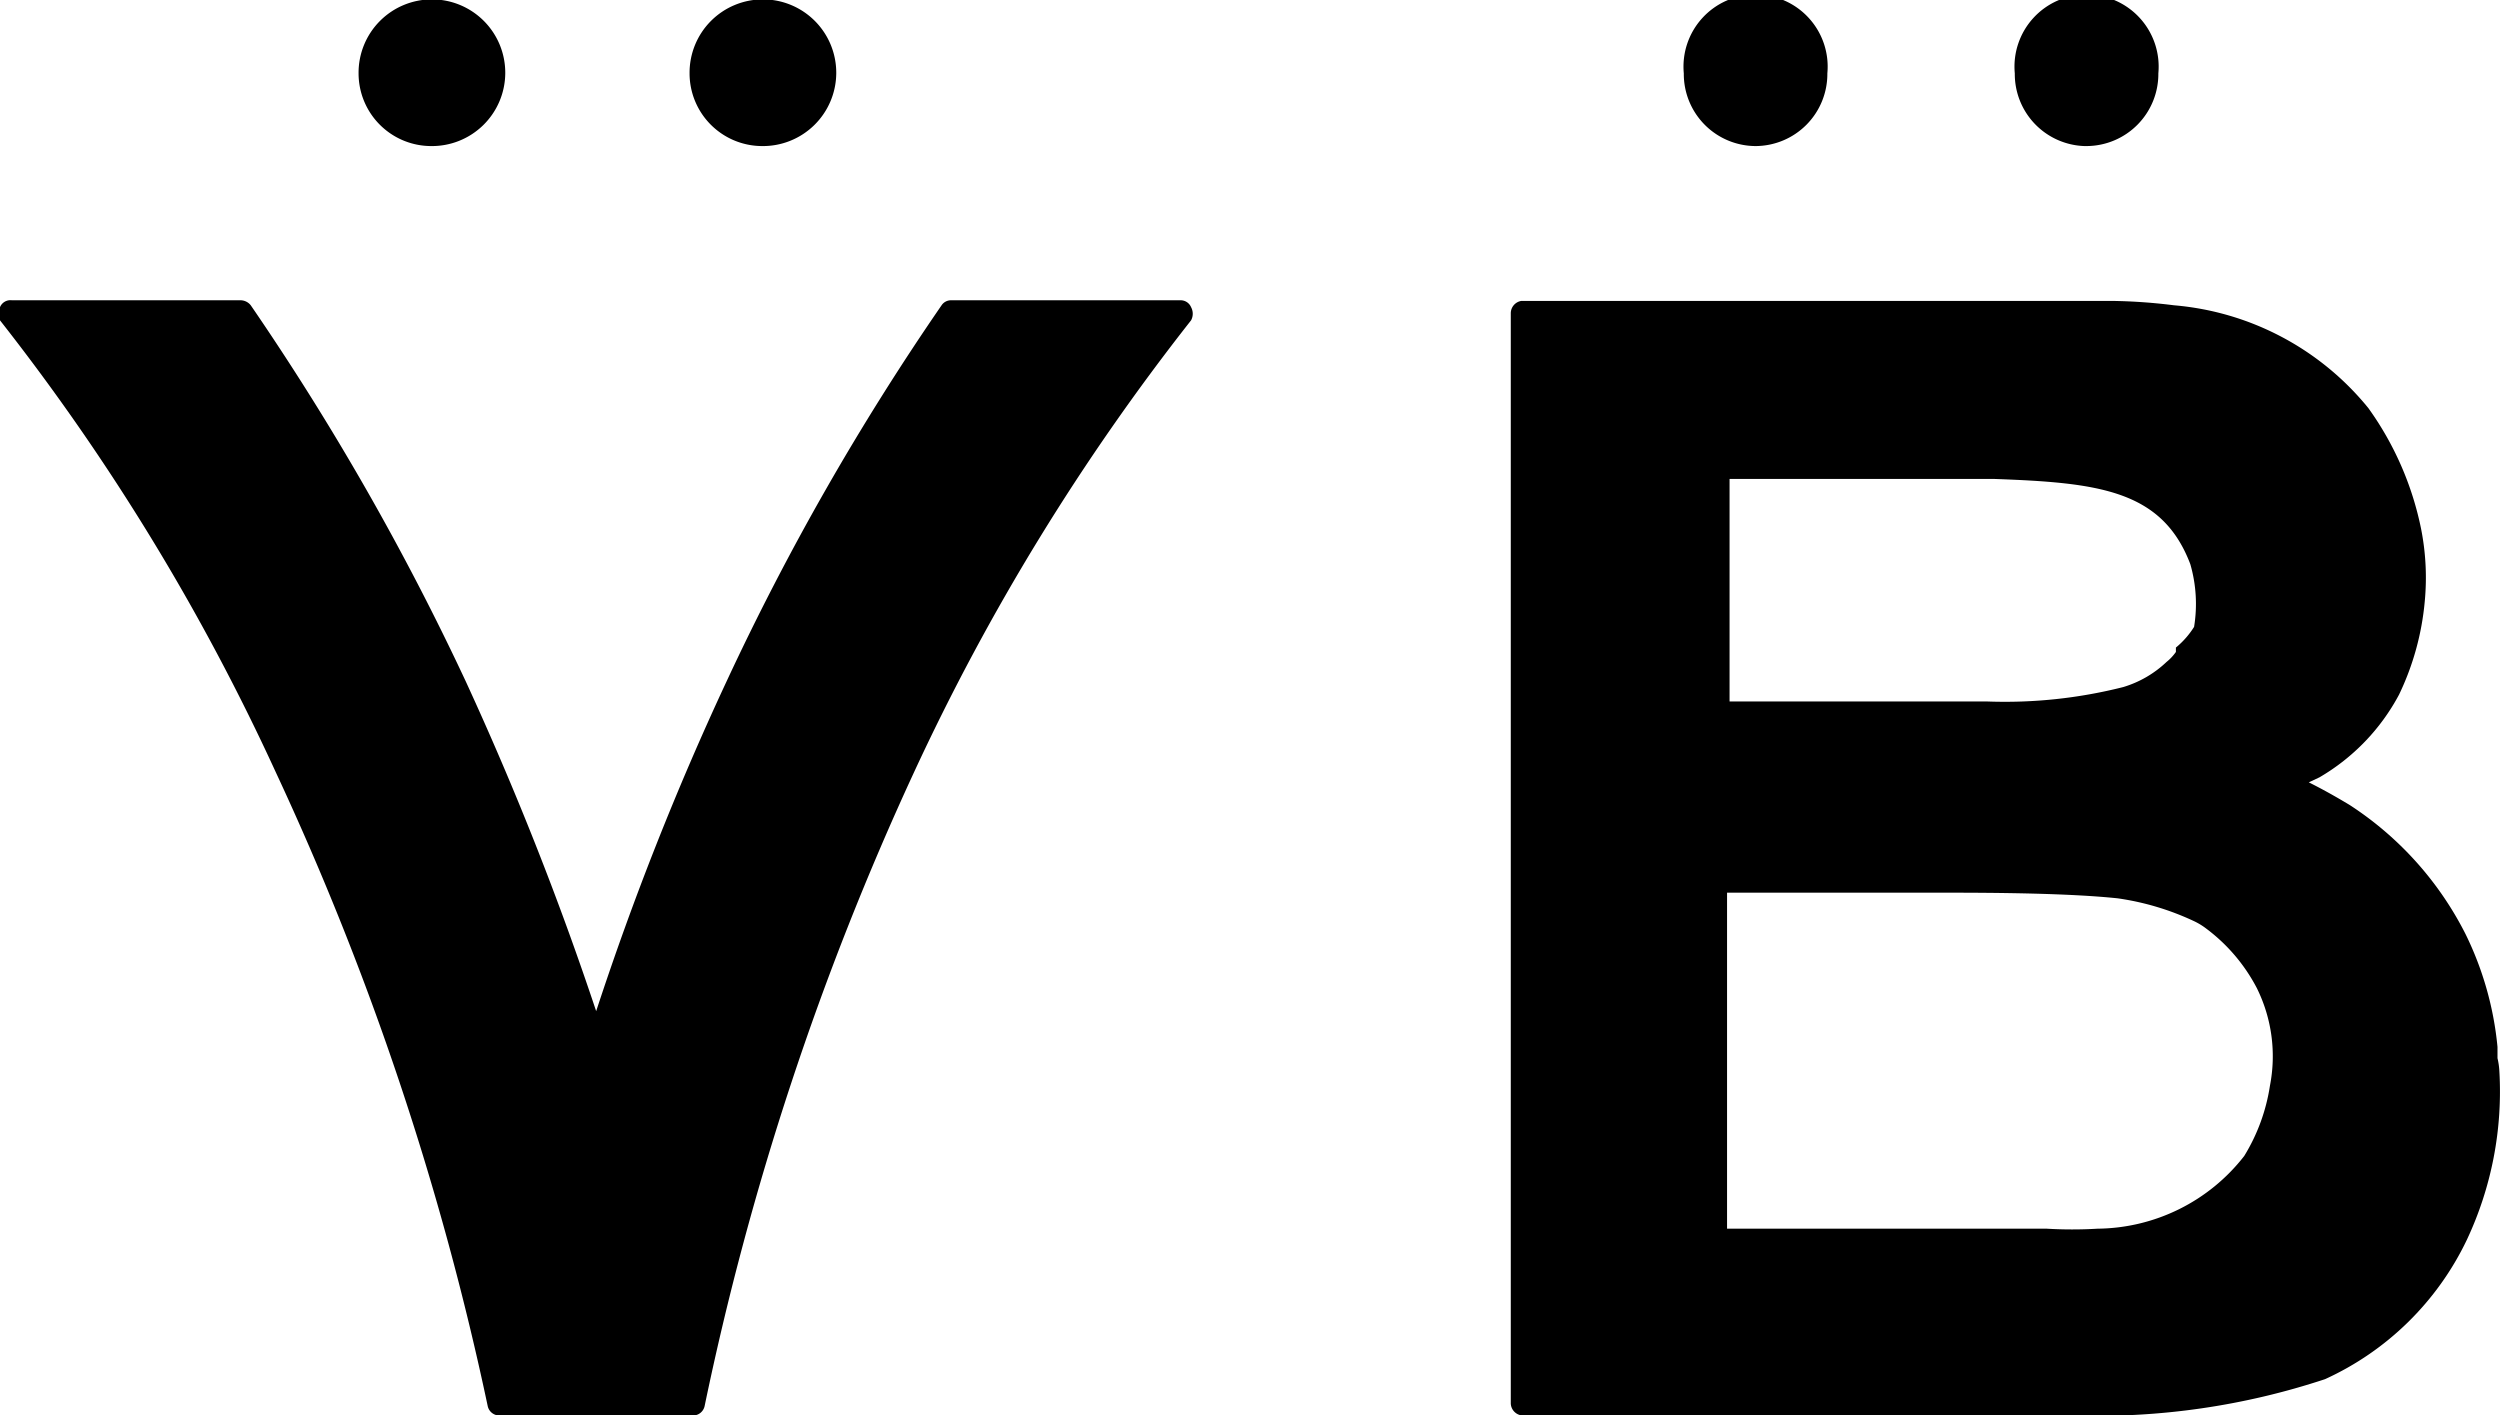 <svg xmlns="http://www.w3.org/2000/svg" viewBox="0 0 39.88 22.58"><title>アセット 1</title><g id="レイヤー_2" data-name="レイヤー 2"><g id="文字情報"><path d="M39.87,17.09a5.56,5.56,0,0,1-.52,2.69A4.64,4.64,0,0,1,37.09,22a11.55,11.55,0,0,1-4,.58l-1,0H25.51c-.44,0-.88,0-1.22,0a.2.2,0,0,1-.19-.19c0-.21,0-1,0-1.83,0-.55,0-1.08,0-1.38s0-.59,0-.95V7.4c0-.19,0-.36,0-.54s0-.41,0-.64,0-.78,0-1.14V5a.2.2,0,0,1,.17-.2H32.4c.38,0,.85,0,1.28,0a8.8,8.8,0,0,1,1,.07,4.48,4.48,0,0,1,3.1,1.64,5,5,0,0,1,.84,1.92,4,4,0,0,1,.06,1.16,4.33,4.33,0,0,1-.41,1.49A3.35,3.35,0,0,1,37,12.4h0l-.17.08c.2.1.4.21.65.36a5.31,5.31,0,0,1,1.85,2.06,5.19,5.19,0,0,1,.51,1.8v0s0,.11,0,.18A1.15,1.15,0,0,1,39.87,17.09ZM27.57,19.6h.3l1.41,0,1.59,0c.46,0,.86,0,1.43,0h.35a6.86,6.86,0,0,0,.81,0,3,3,0,0,0,2.34-1.16,3,3,0,0,0,.41-1.12A2.45,2.45,0,0,0,36,15.76a2.8,2.8,0,0,0-.81-.95,1.06,1.06,0,0,0-.2-.12,4.28,4.28,0,0,0-1.21-.36c-.76-.08-1.91-.09-2.71-.09H27.55c0,.27,0,.67,0,.88v.23c0,.67,0,2.44,0,2.9V19.6ZM34.94,9c-.45-1.19-1.48-1.3-3.13-1.36h-.53l-2.79,0h-.9c0,.1,0,.2,0,.29v.54c0,.37,0,.71,0,1.1,0,.22,0,.45,0,.71s0,.64,0,.91h4.11a7.69,7.69,0,0,0,2.17-.23,1.72,1.72,0,0,0,.69-.4.78.78,0,0,0,.15-.16l0-.07A1.37,1.37,0,0,0,35,10,2.28,2.28,0,0,0,34.94,9ZM19,4.9a.18.18,0,0,0-.17-.11H15.17a.18.18,0,0,0-.15.08,41.32,41.32,0,0,0-3.43,6,47.18,47.18,0,0,0-2.08,5.26,51.4,51.4,0,0,0-2.08-5.26A42.26,42.26,0,0,0,4,4.87a.21.21,0,0,0-.16-.08H.19A.18.18,0,0,0,0,4.9a.22.22,0,0,0,0,.21,35.92,35.92,0,0,1,4.4,7.21A46.9,46.9,0,0,1,7.78,22.43a.19.19,0,0,0,.19.15h3.08a.19.19,0,0,0,.19-.15,46.69,46.69,0,0,1,3.34-10.11A36.35,36.35,0,0,1,19,5.11.22.22,0,0,0,19,4.9ZM6.87,2.33A1.17,1.17,0,1,0,5.72,1.17,1.16,1.16,0,0,0,6.87,2.33Zm5.28,0A1.17,1.17,0,1,0,11,1.17,1.16,1.16,0,0,0,12.15,2.33ZM28,2.33a1.15,1.15,0,0,0,1.15-1.16,1.15,1.15,0,1,0-2.29,0A1.15,1.15,0,0,0,28,2.33Zm5.29,0a1.15,1.15,0,0,0,1.14-1.16,1.15,1.15,0,1,0-2.29,0A1.15,1.15,0,0,0,33.25,2.33Z"/></g></g></svg>